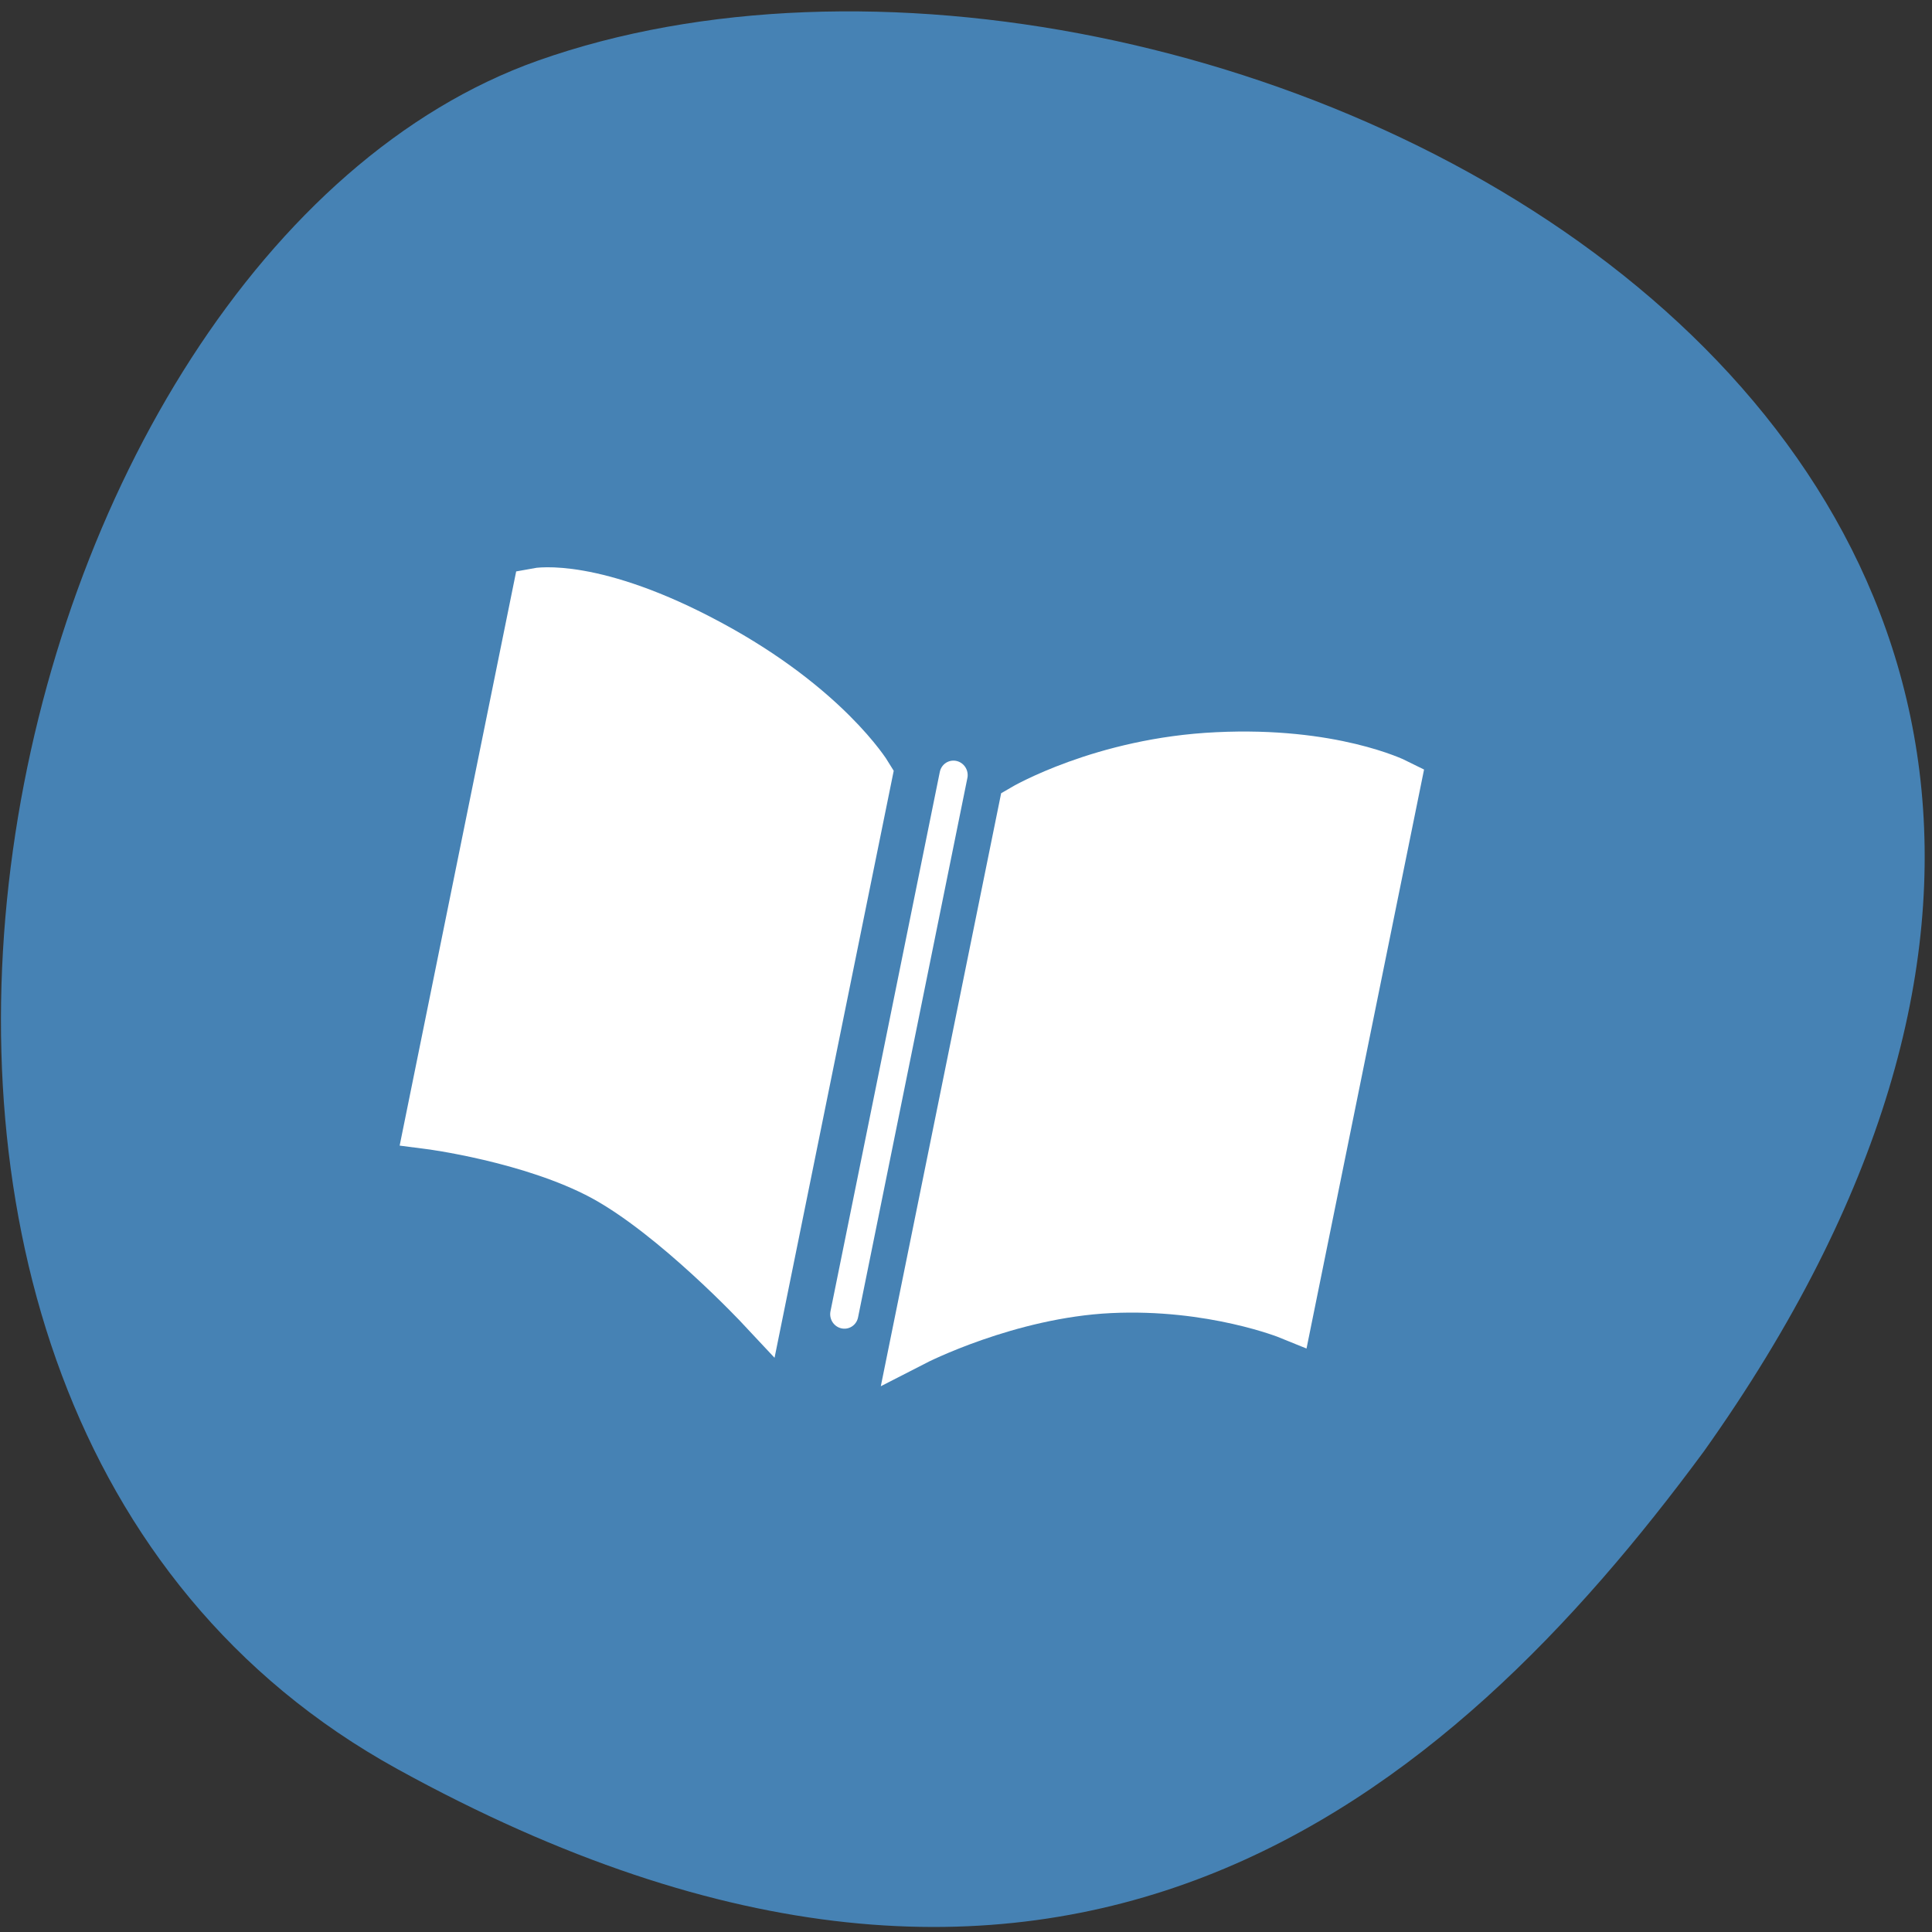 
<svg xmlns="http://www.w3.org/2000/svg" xmlns:xlink="http://www.w3.org/1999/xlink" width="32px" height="32px" viewBox="0 0 32 32" version="1.1">
<rect x="0" y="0" width="32" height="32" fill="#333333" stroke="none"/>
<g id="surface1">
<path style=" stroke:none;fill-rule:nonzero;fill:rgb(27.451%,50.98%,70.588%);fill-opacity:1;" d="M 6.582 29.301 C -4.434 23.234 -0.16 4.223 8.91 1.004 C 19.719 -2.824 40.238 7.148 28.219 24.043 C 24.02 29.734 17.598 35.367 6.582 29.301 Z M 6.582 29.301 "/>
<path style="fill-rule:nonzero;fill:rgb(100%,100%,100%);fill-opacity:1;stroke-width:6;stroke-linecap:butt;stroke-linejoin:miter;stroke:rgb(100%,100%,100%);stroke-opacity:1;stroke-miterlimit:4;" d="M 73.059 897.703 L 73.064 963.938 C 73.064 963.938 85.729 962.804 95.348 965.502 C 104.973 968.227 117.637 976.917 117.637 976.917 L 117.634 943.8 L 117.638 910.71 C 117.638 910.71 110.966 903.703 95.349 899.295 C 79.731 894.887 73.059 897.703 73.059 897.703 Z M 137.188 910.685 L 137.193 976.92 C 137.193 976.92 147.26 968.785 159.486 965.511 C 171.739 962.23 181.777 963.926 181.777 963.926 L 181.774 930.808 L 181.777 897.719 C 181.777 897.719 173.26 895.608 159.486 899.304 C 145.707 902.971 137.188 910.685 137.188 910.685 Z M 137.188 910.685 " transform="matrix(0.131,0.029,-0.027,0.133,23.556,-111.697)"/>
<path style="fill-rule:nonzero;fill:rgb(100%,100%,100%);fill-opacity:1;stroke-width:3.486;stroke-linecap:round;stroke-linejoin:miter;stroke:rgb(100%,100%,100%);stroke-opacity:1;stroke-miterlimit:4;" d="M 127.986 908.427 L 128.006 975.6 " transform="matrix(0.131,0.029,-0.027,0.133,23.556,-111.697)"/>
</g>
</svg>
